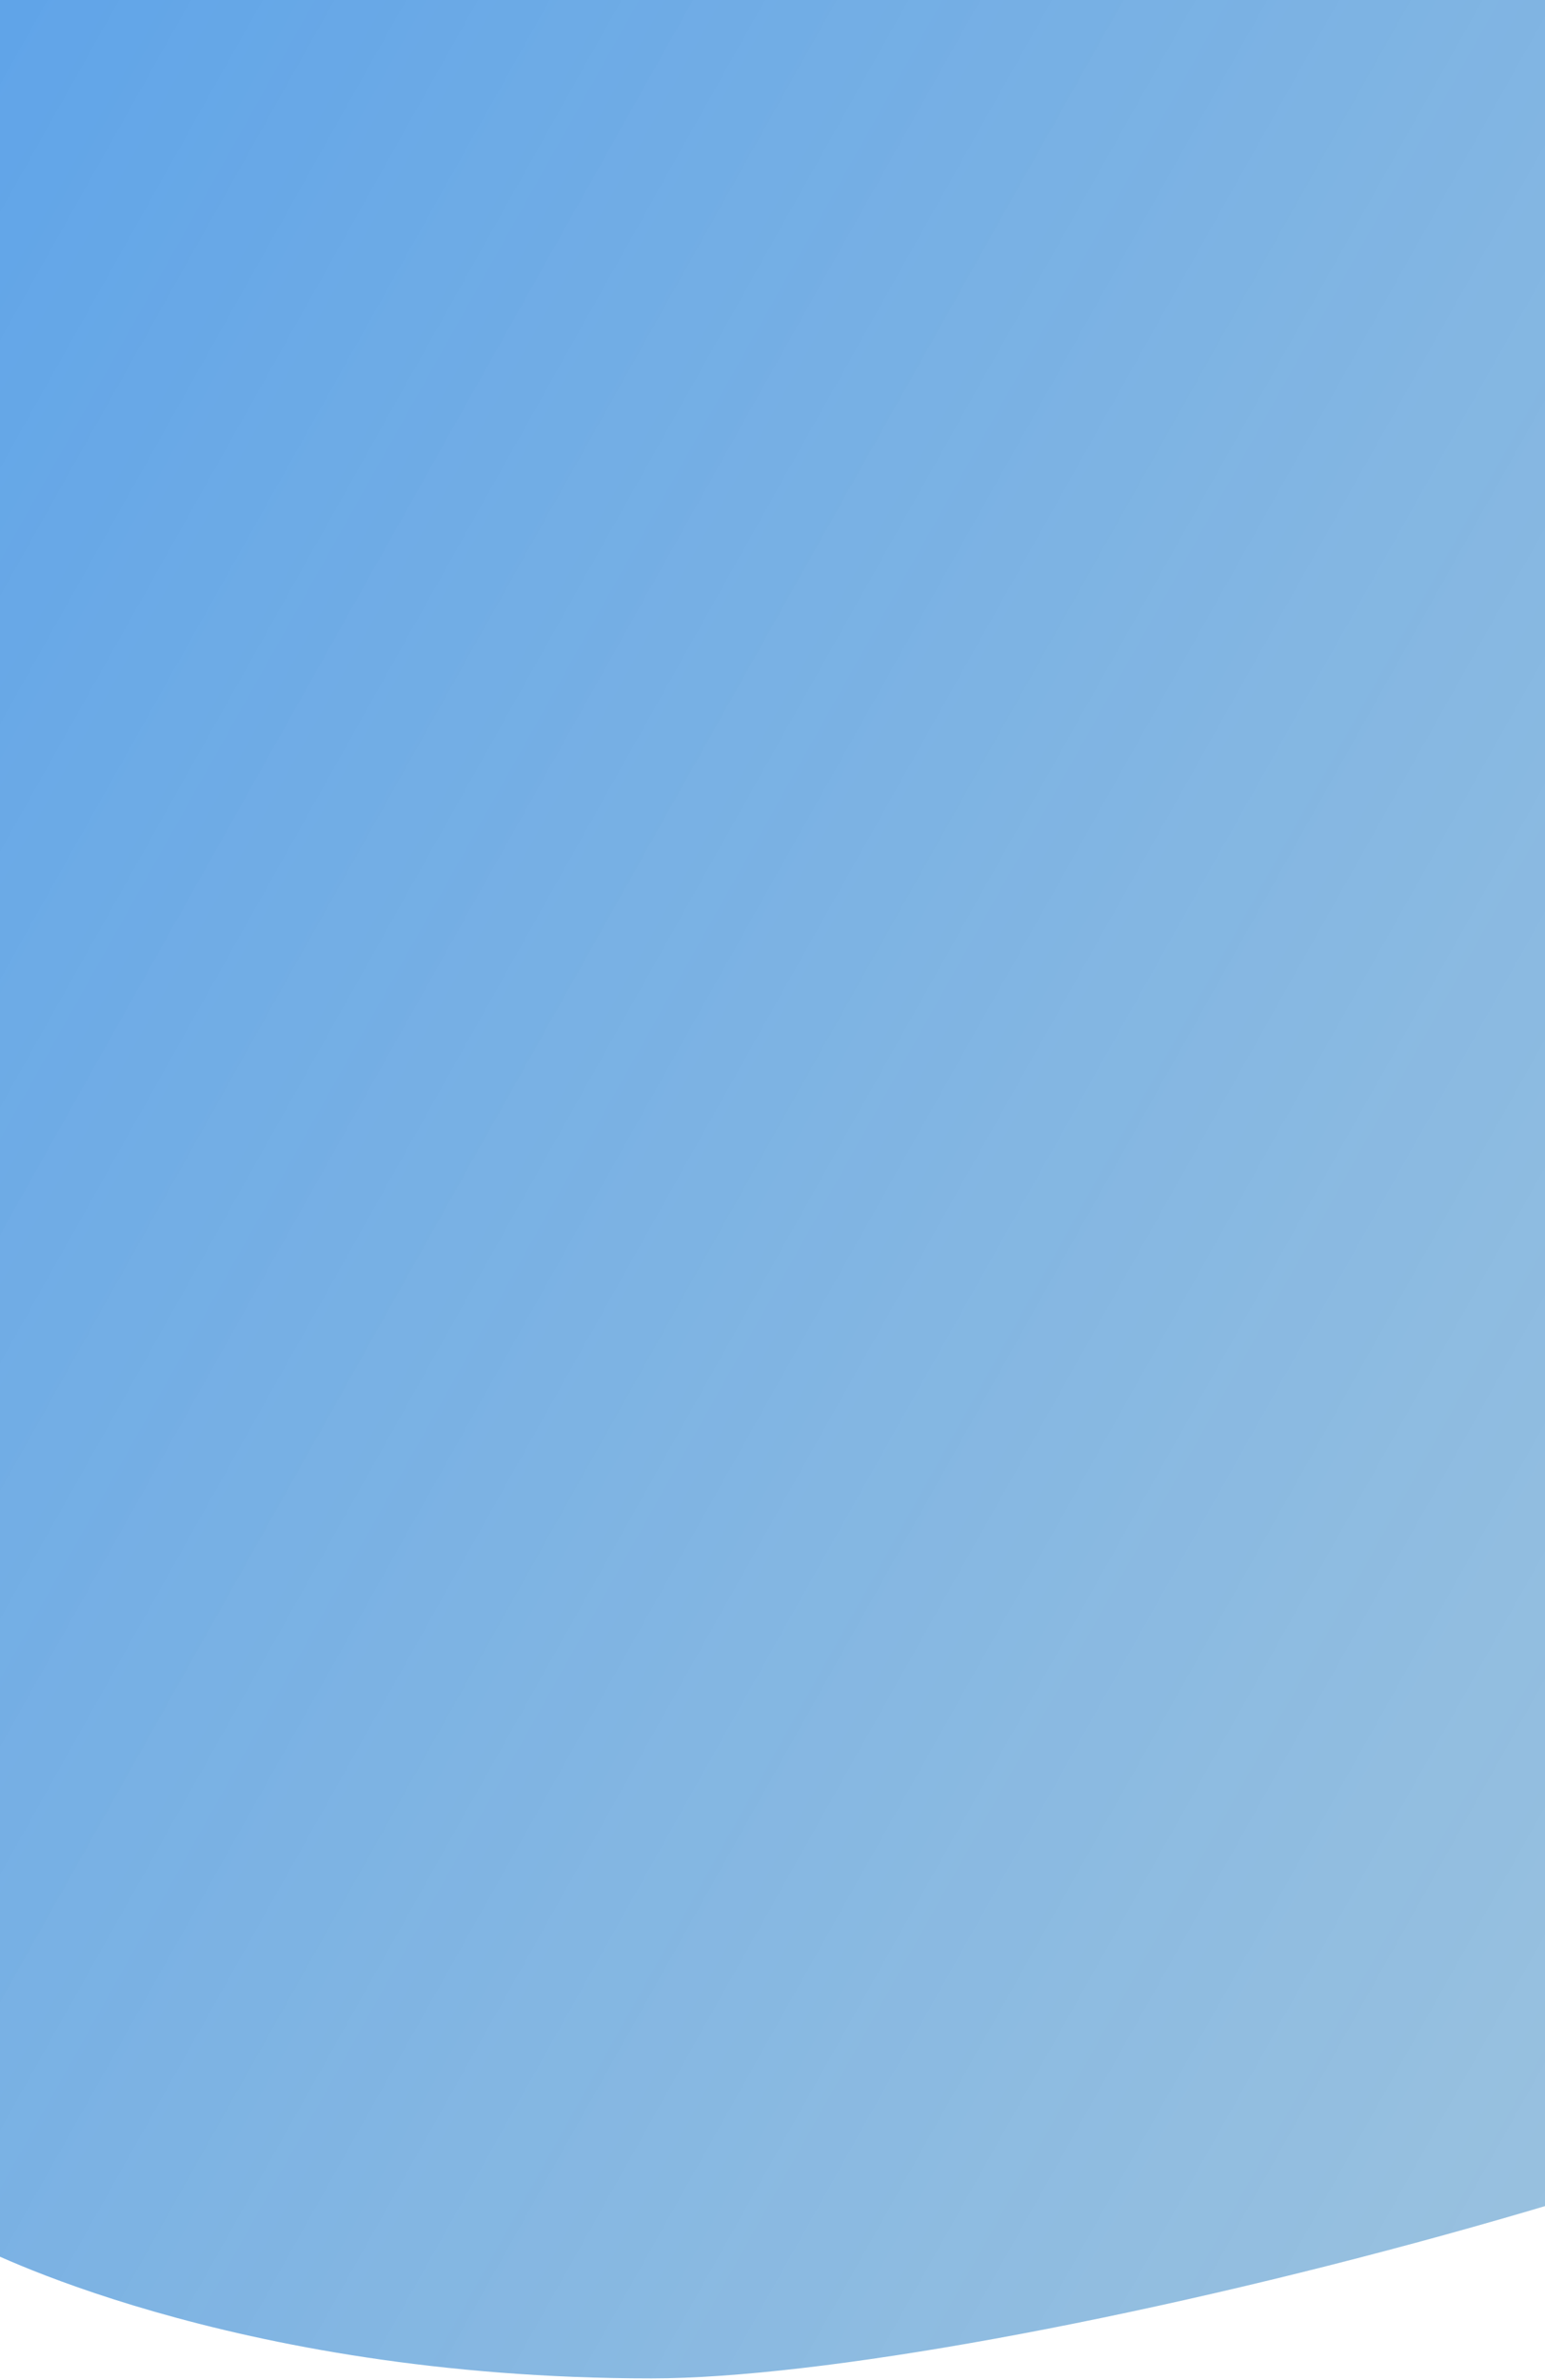 <svg width="428" height="659" viewBox="0 0 428 659" fill="none" xmlns="http://www.w3.org/2000/svg">
<path fill-rule="evenodd" clip-rule="evenodd" d="M-7 447.5C-7 442.5 -7 437.5 -7 437.5C-7 437.5 -9.481 174.155 -7 194L-7 130L-7 14L-3 -9C-3 -9 152 -9 237 -9C366 -9 681 -9 681 -9C681 -9 761 421 611.5 533C529.467 594.456 273.5 658.5 180.5 658.5C62.931 658.5 -7 621.5 -7 621.5L-7 587.5L-7 559.5L-7 508.5L-7 447.5Z" fill="url(#paint0_linear_1288_1614)"/>
<defs>
<linearGradient id="paint0_linear_1288_1614" x1="-1028" y1="-39.916" x2="398.013" y2="760.754" gradientUnits="userSpaceOnUse">
<stop stop-color="#0075FF"/>
<stop offset="1" stop-color="#619FCC" stop-opacity="0.63"/>
</linearGradient>
</defs>
</svg>
